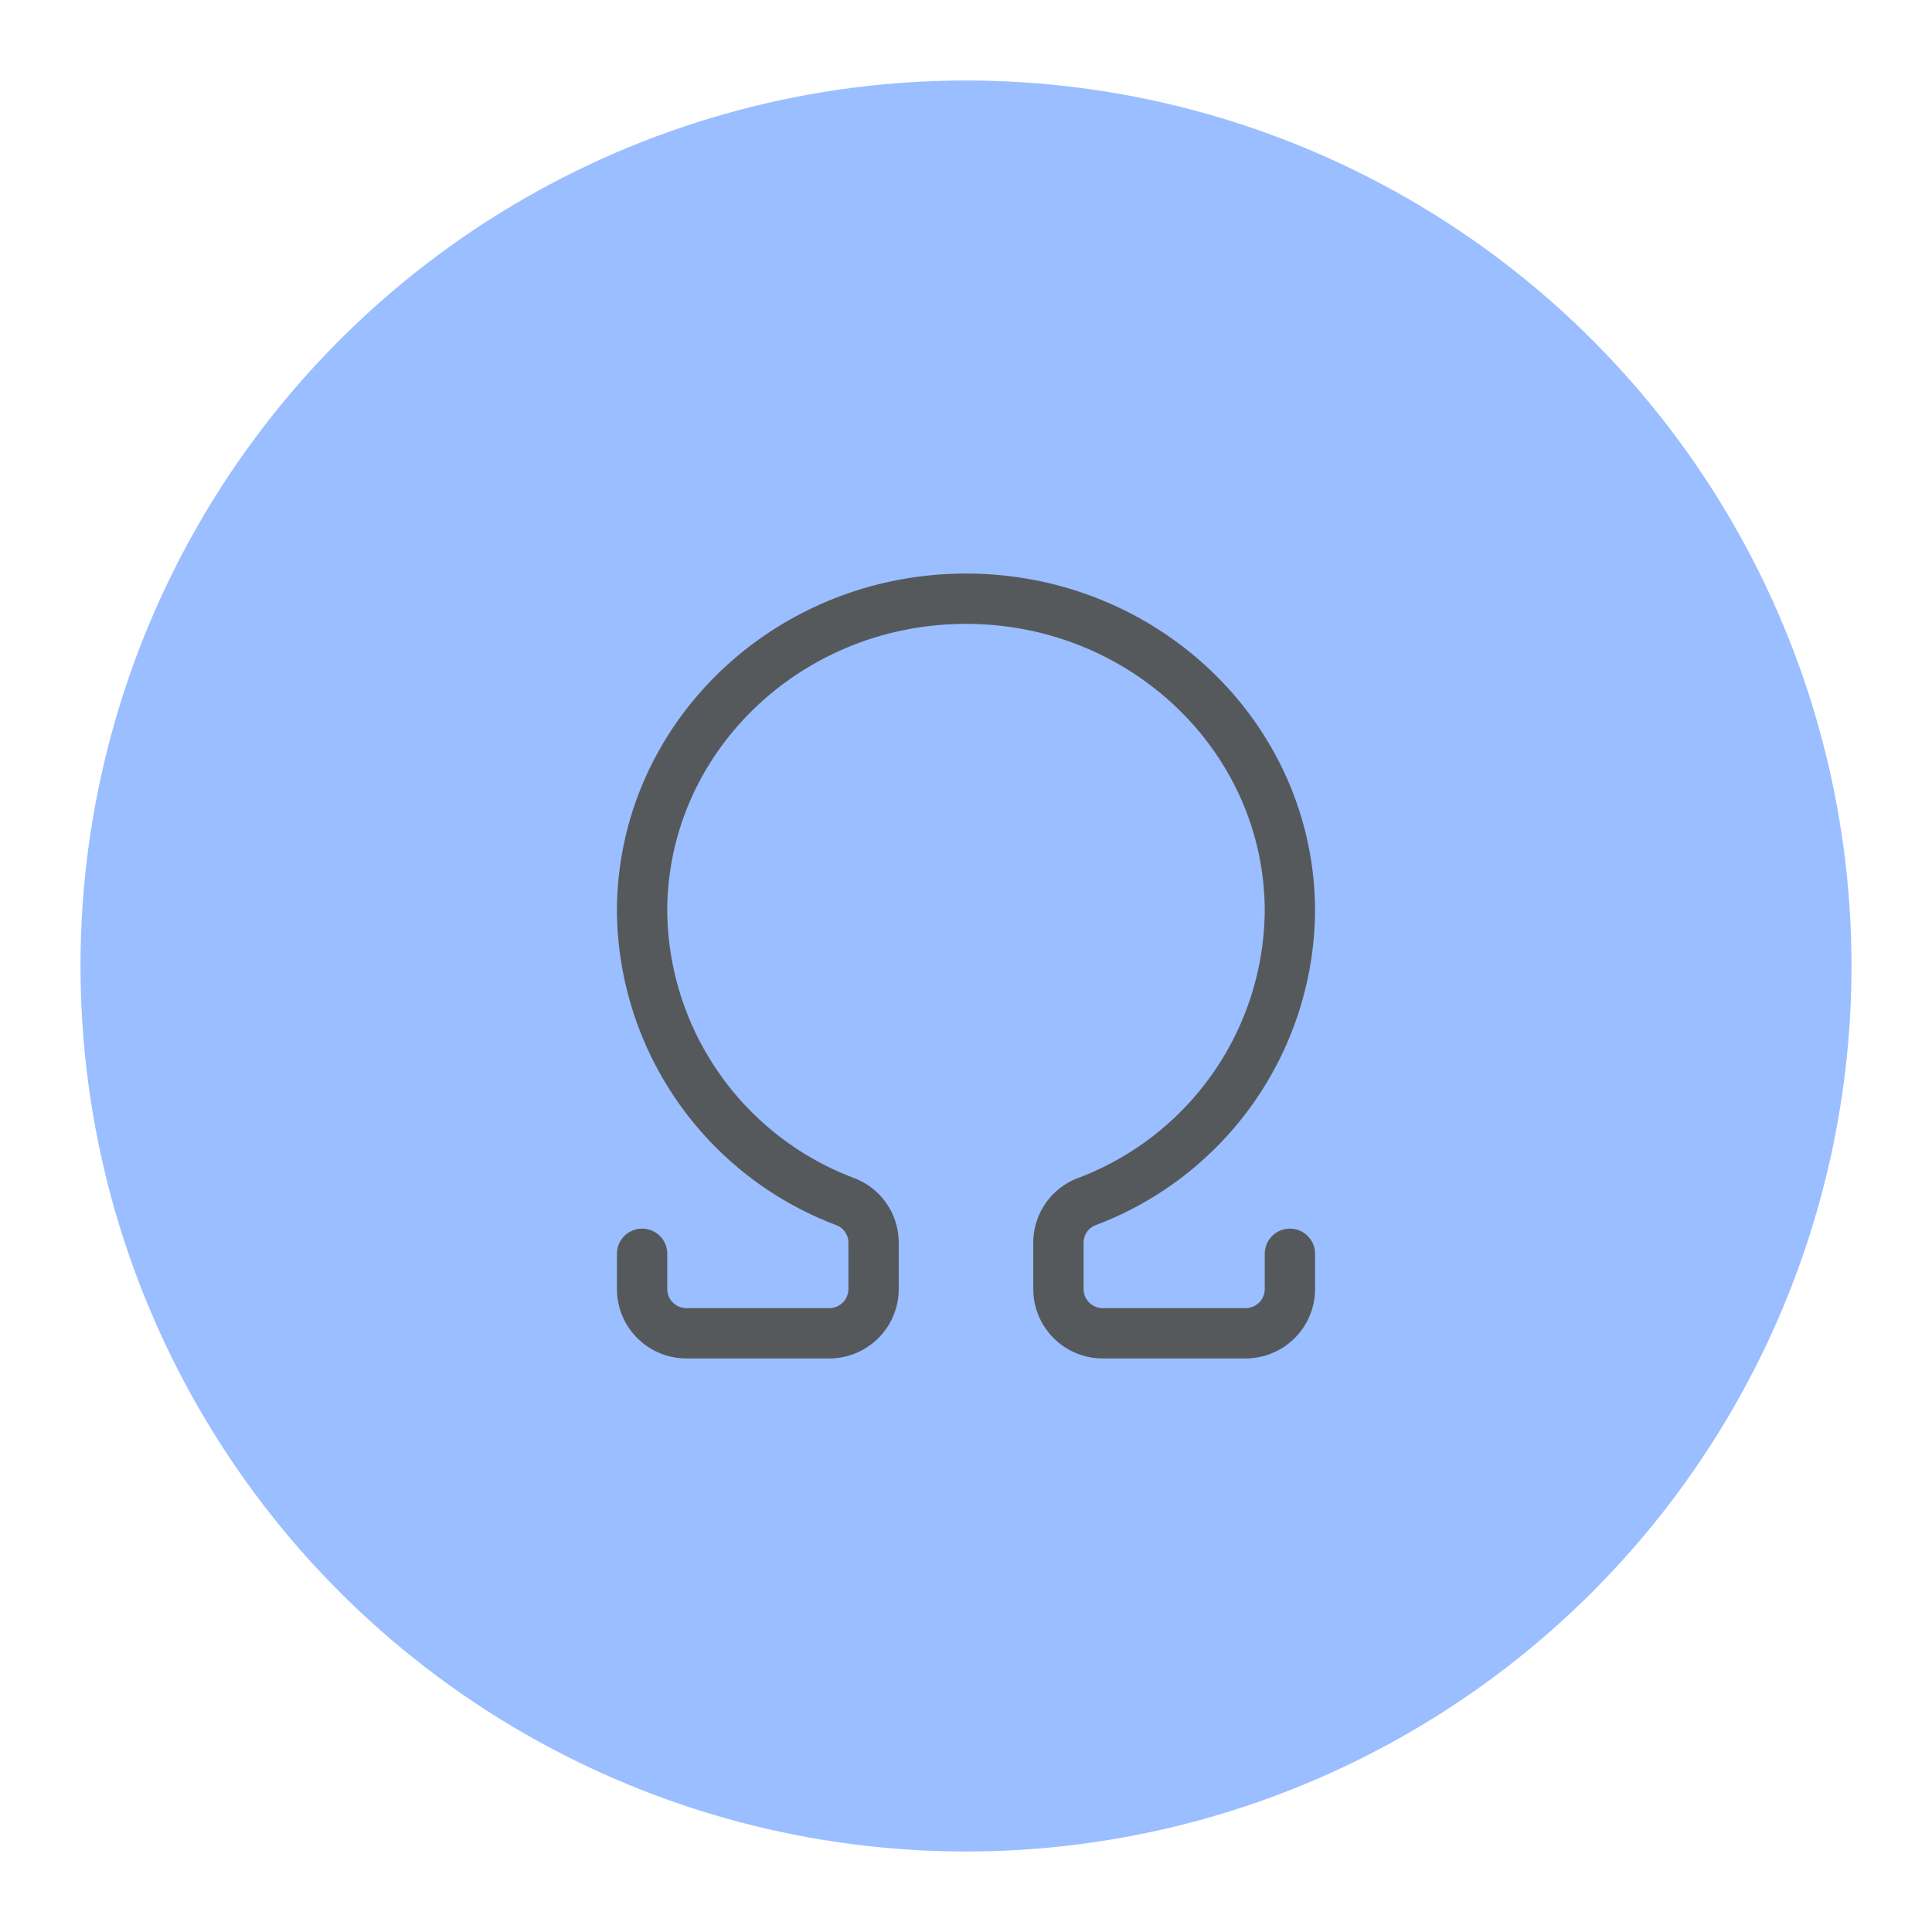 <svg xmlns="http://www.w3.org/2000/svg" id="svg867" version="1.1" viewBox="0 0 192 192"><defs id="defs855"><style id="style853">.a{fill:none;stroke:#b1b5bd;stroke-linecap:round;stroke-linejoin:round;isolation:isolate;opacity:.63}</style></defs><circle id="circle859" cx="96" cy="96" r="88" class="a" style="fill:#9abeff;opacity:1;stroke:none"/><path id="path1042" d="M128.19 124.601v3.5a4.406 4.399 0 0 1-4.406 4.399h-14.192a4.406 4.399 0 0 1-4.406-4.399v-4.604a4.368 4.361 0 0 1 2.812-4.08 31.196 31.147 0 0 0 20.191-28.845C128.19 73.407 113.774 59.5 96 59.5S63.81 73.407 63.81 90.572a31.196 31.147 0 0 0 20.192 28.844 4.368 4.361 0 0 1 2.812 4.08v4.605a4.406 4.399 0 0 1-4.406 4.399H68.216a4.406 4.399 0 0 1-4.405-4.399v-3.5" class="a" style="opacity:1;stroke:#56595b;stroke-width:5;stroke-miterlimit:4;stroke-dasharray:none;stroke-opacity:1"/></svg>